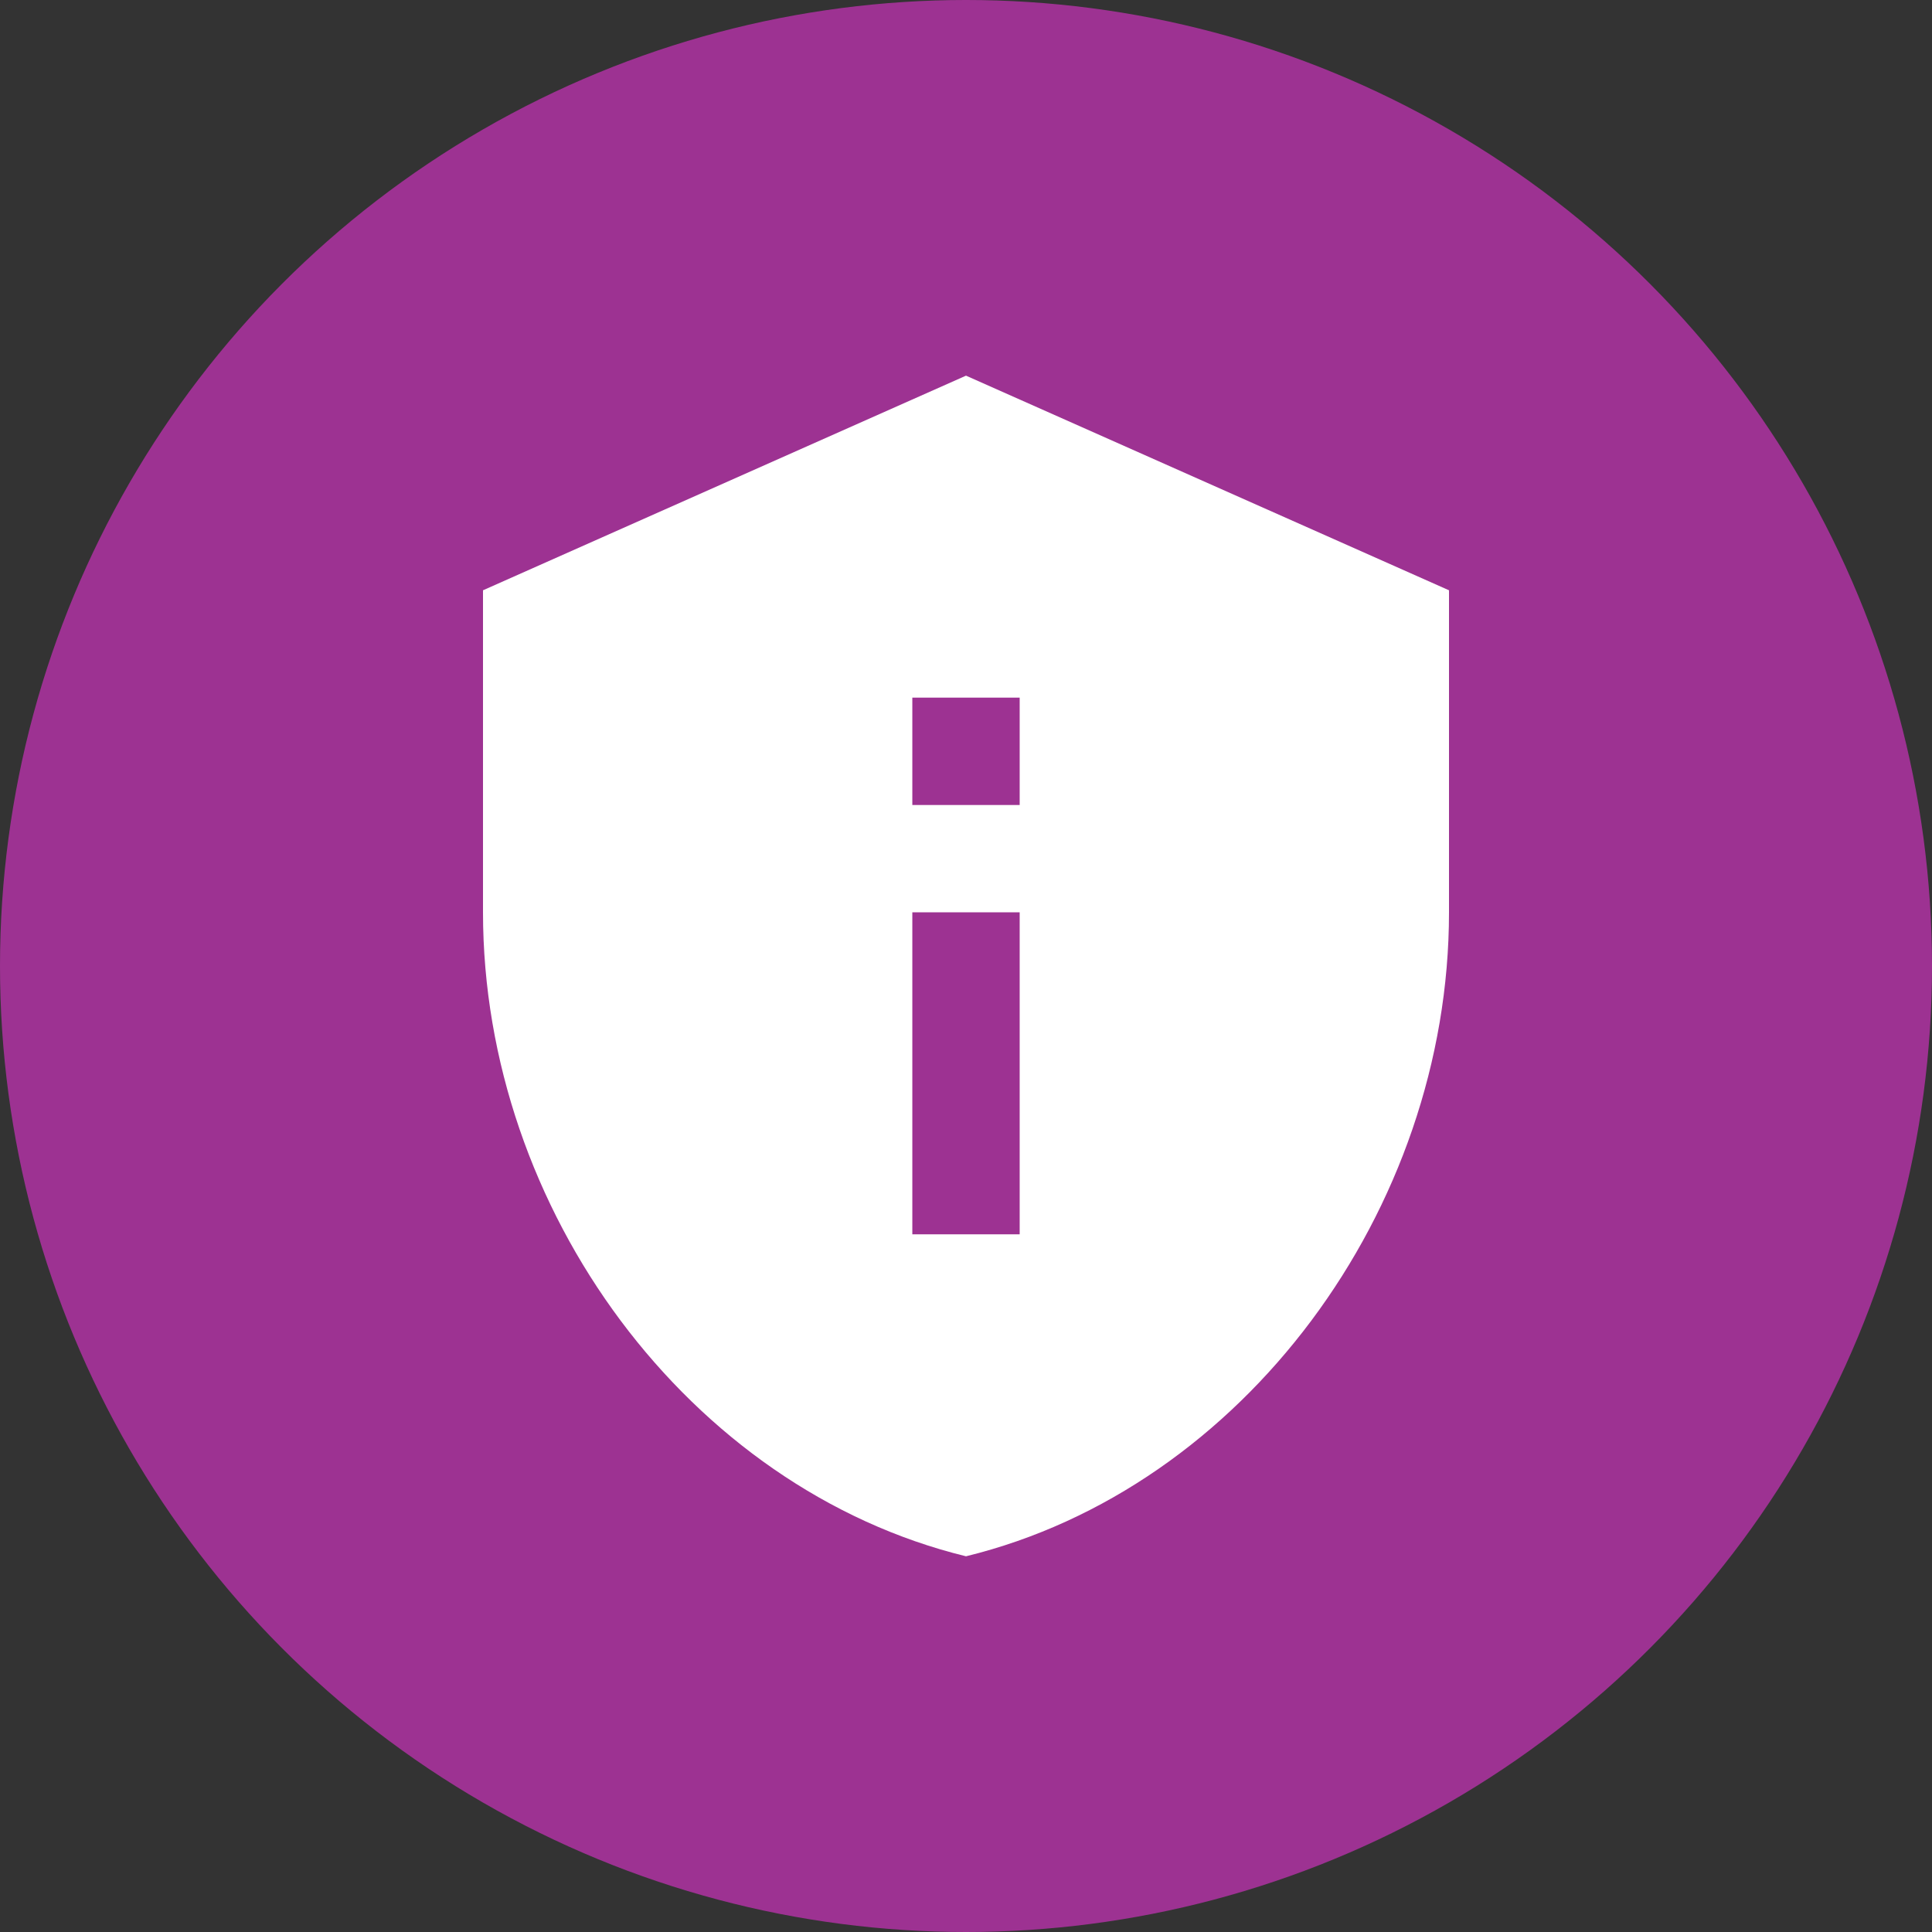 <svg xmlns="http://www.w3.org/2000/svg" width="32" height="32" viewBox="0 0 32 32">
    <rect x="0" y="0" width="32" height="32" fill="#333333" stroke="none"/>
    <g fill="none" fill-rule="evenodd">
        <g>
            <g>
                <g>
                    <g>
                        <g fill="#9D3292" transform="translate(-304 -400) translate(0 117) translate(8 269) translate(296 14)">
                            <circle cx="16" cy="16" r="16"/>
                        </g>
                        <g>
                            <path d="M0 0H21.333V21.333H0z" transform="translate(-304 -400) translate(0 117) translate(8 269) translate(296 14) translate(5.333 5.333)"/>
                            <path fill="#FFF" fill-rule="nonzero" d="M10.667.889l-8 3.555v5.334c0 4.933 3.413 9.546 8 10.666 4.586-1.12 8-5.733 8-10.666V4.444l-8-3.555zm-.89 5.333h1.779V8H9.778V6.222zm0 3.556h1.779v5.333H9.778V9.778z" transform="translate(-304 -400) translate(0 117) translate(8 269) translate(296 14) translate(5.333 5.333)"/>
                        </g>
                    </g>
                </g>
            </g>
        </g>
    </g>
</svg>
